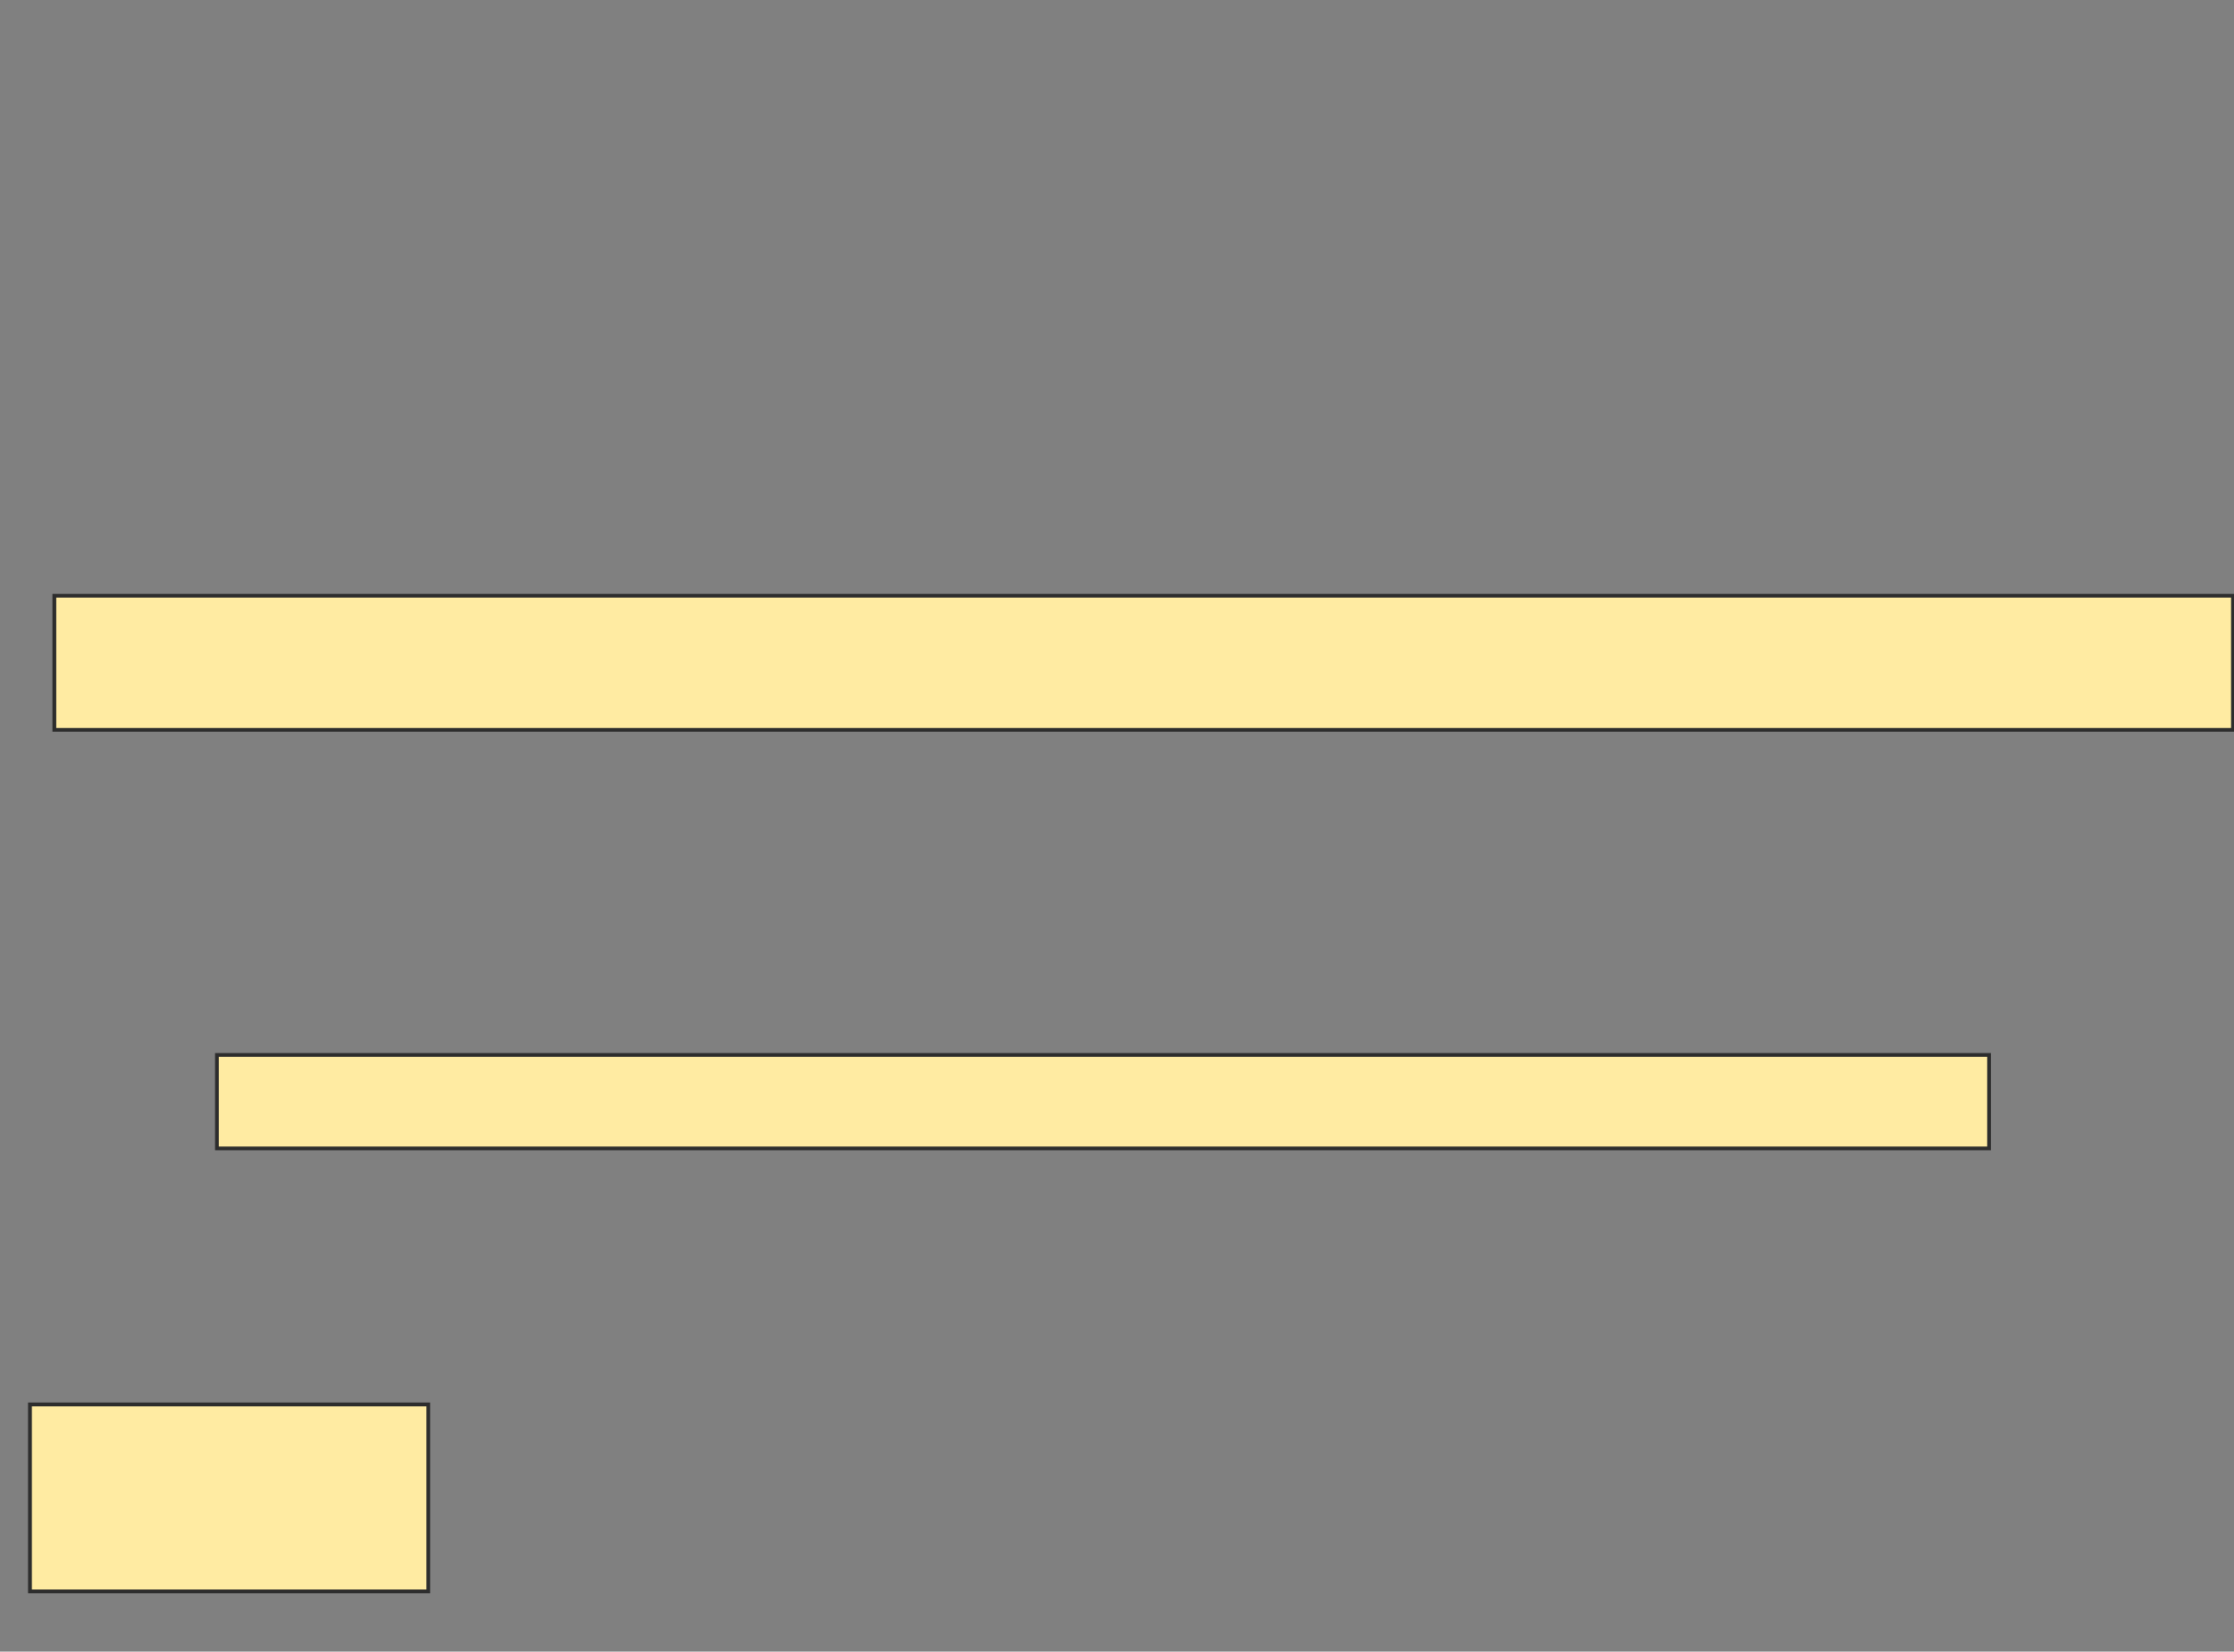 <svg height="437" width="591" xmlns="http://www.w3.org/2000/svg">
 <rect width="100%" height="100%" fill="#808080" stroke="none"/>
 <!-- Created with Image Occlusion Enhanced -->
 <g>
  <title>Labels</title>
 </g>
 <g>
  <title>Masks</title>
  <rect fill="#FFEBA2" height="35.484" id="f7716c99d9464ab68ee858e34924e3a2-oa-1" stroke="#2D2D2D" width="576.344" x="14.376" y="157.624"/>
  <rect fill="#FFEBA2" height="24.731" id="f7716c99d9464ab68ee858e34924e3a2-oa-2" stroke="#2D2D2D" width="468.817" x="57.387" y="279.129"/>
  <rect fill="#FFEBA2" height="49.462" id="f7716c99d9464ab68ee858e34924e3a2-oa-3" stroke="#2D2D2D" width="105.376" x="7.925" y="371.602"/>
 </g>
</svg>